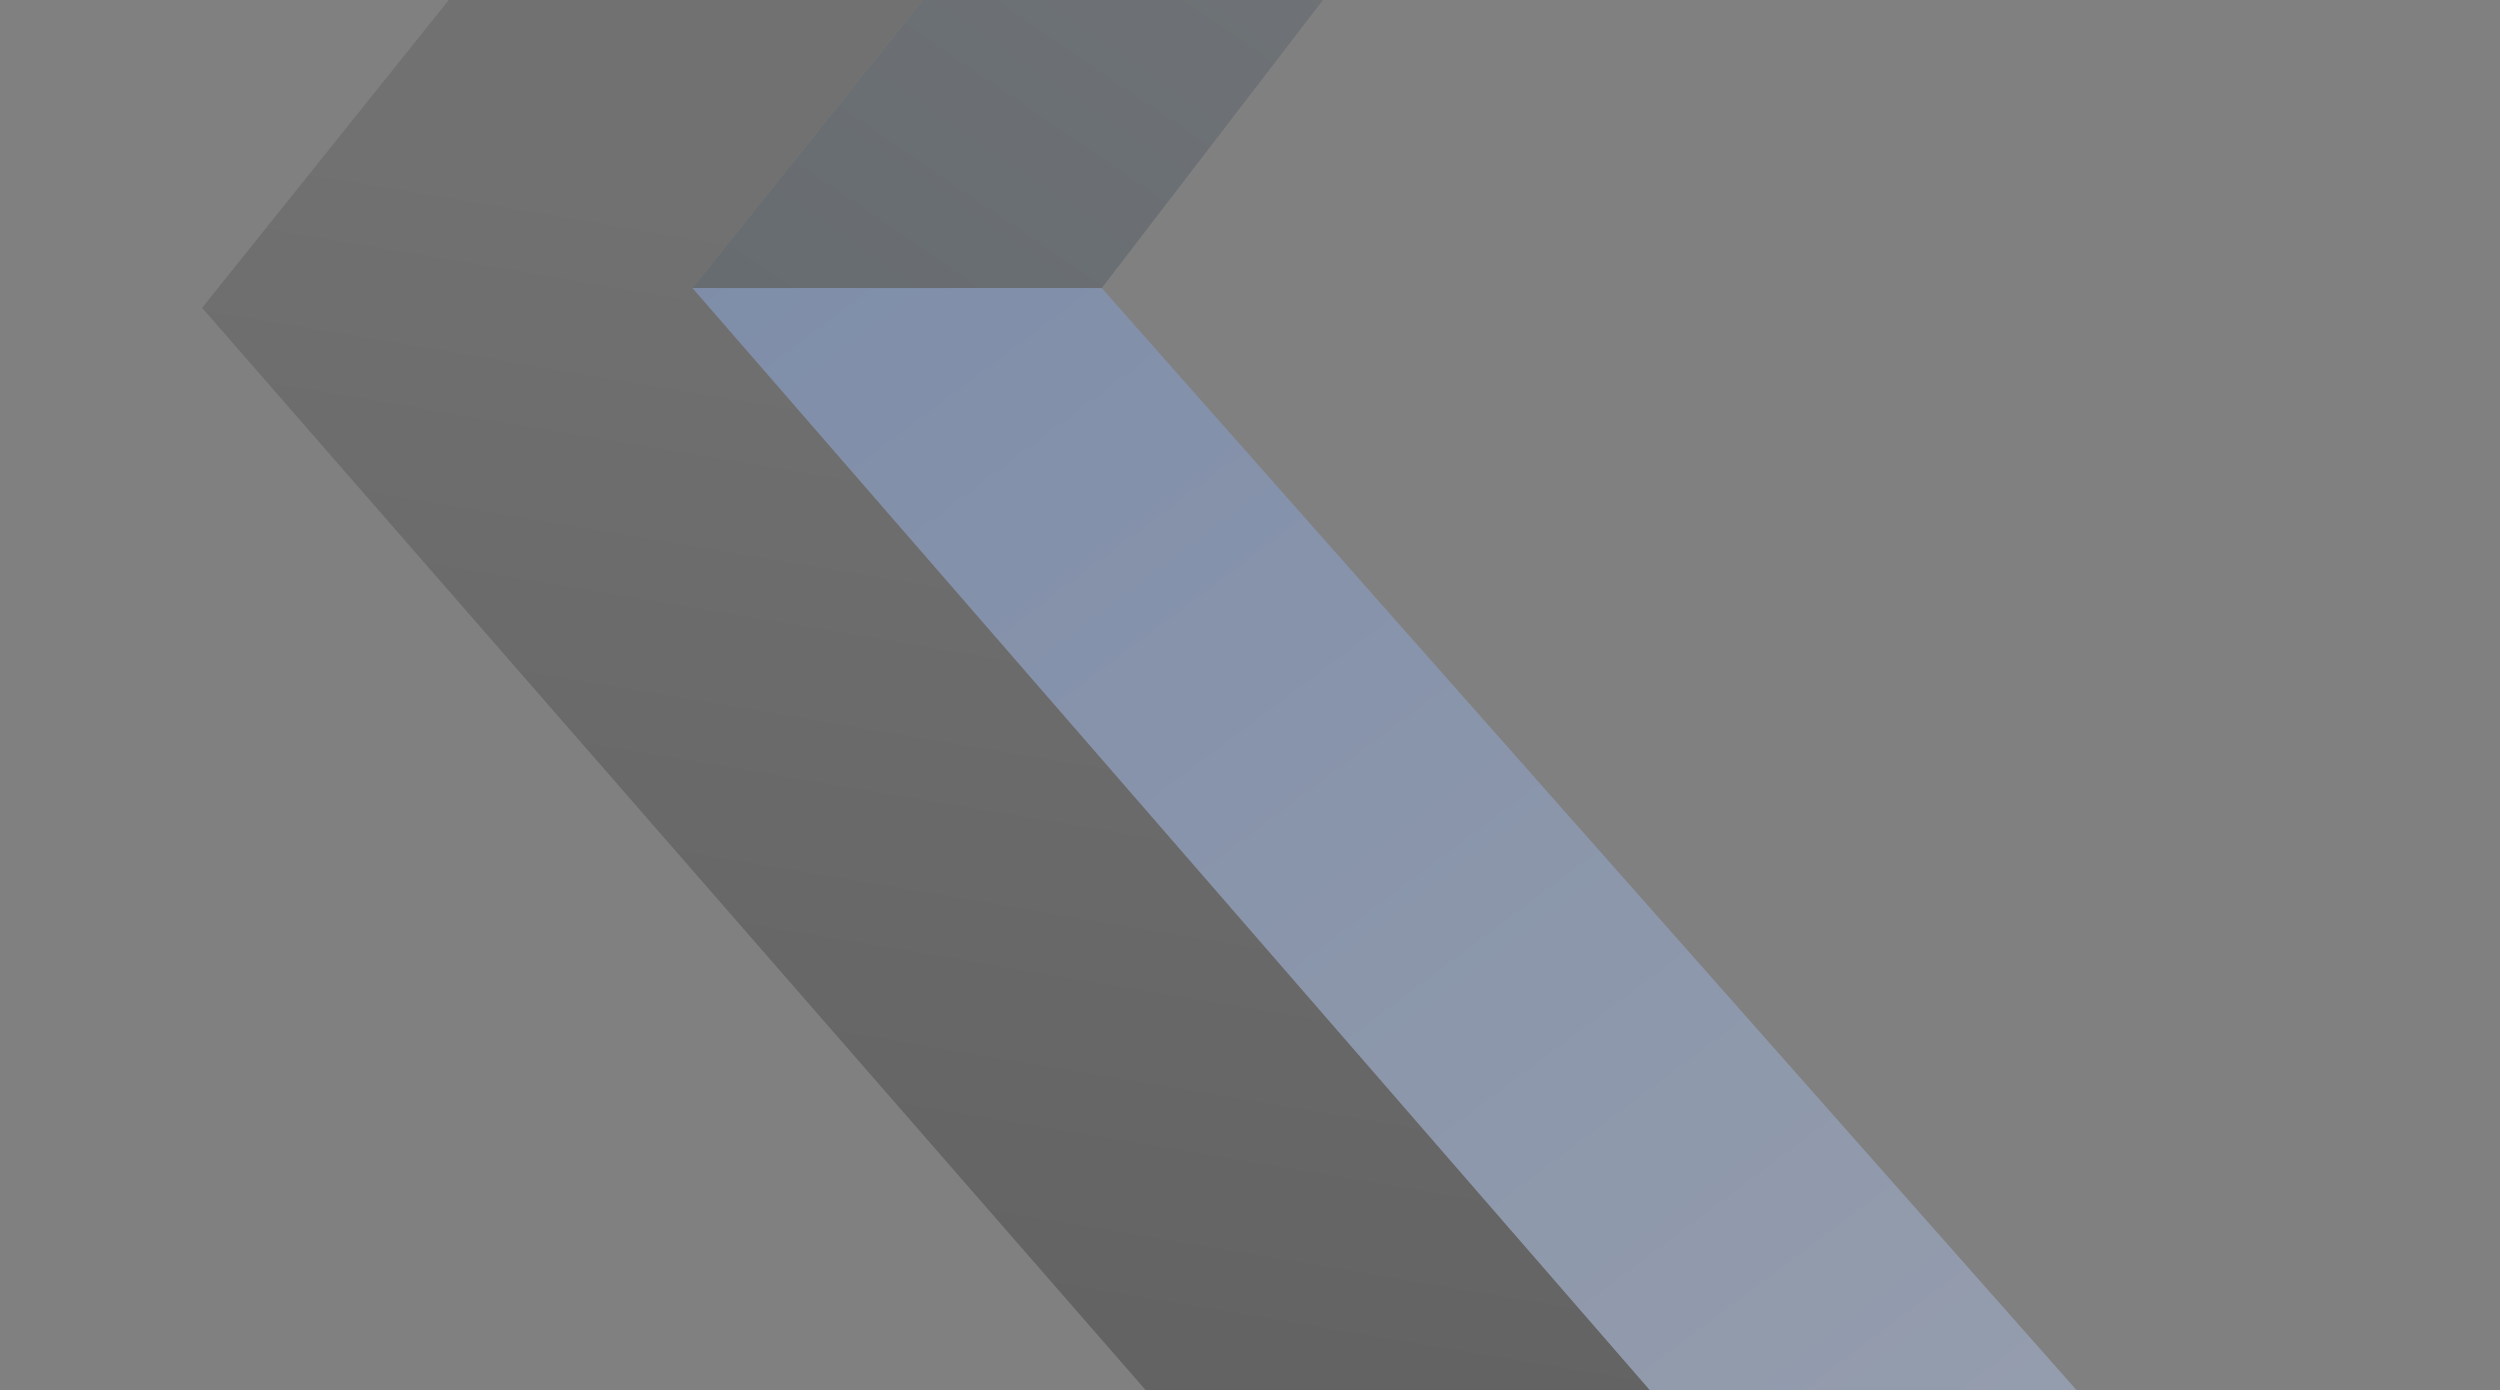 <svg width="500" height="278" viewBox="0 0 500 278" fill="none" xmlns="http://www.w3.org/2000/svg">
<rect x="0" y="0" width="500" height="278" fill="#808080" stroke="none"/>
<mask id="mask0_975_45592" style="mask-type:luminance" maskUnits="userSpaceOnUse" x="0" y="-339" width="500" height="697">
<path d="M499.391 -338.939H0V357.939H499.391V-338.939Z" fill="white"/>
</mask>
<g mask="url(#mask0_975_45592)">
<g opacity="0.4">
<path d="M451.588 -334.179L138.507 57.608L451.588 418.02H351.19L40.426 61.569L367.856 -347.024L451.588 -334.179Z" fill="url(#paint0_linear_975_45592)"/>
<path d="M451.588 -334.18H521.223L220.351 57.608H138.507L451.588 -334.18Z" fill="url(#paint1_linear_975_45592)"/>
<path d="M220.351 57.608L526.117 403.296L451.588 418.02L138.507 57.608H220.351Z" fill="url(#paint2_linear_975_45592)"/>
</g>
</g>
<defs>
<linearGradient id="paint0_linear_975_45592" x1="211.709" y1="443.907" x2="275.96" y2="61.727" gradientUnits="userSpaceOnUse">
<stop stop-color="#1A1A1A"/>
<stop offset="1" stop-color="#5A5A5A"/>
<stop offset="1" stop-color="#5A5A5A"/>
</linearGradient>
<linearGradient id="paint1_linear_975_45592" x1="507.478" y1="-398.777" x2="-16.067" y2="368.686" gradientUnits="userSpaceOnUse">
<stop stop-color="#A0A0A0"/>
<stop offset="1" stop-color="#081C2F"/>
</linearGradient>
<linearGradient id="paint2_linear_975_45592" x1="179.239" y1="26.309" x2="641.748" y2="642.837" gradientUnits="userSpaceOnUse">
<stop stop-color="#7CA1E7"/>
<stop offset="1" stop-color="#F7F8FA"/>
</linearGradient>
</defs>
</svg>
